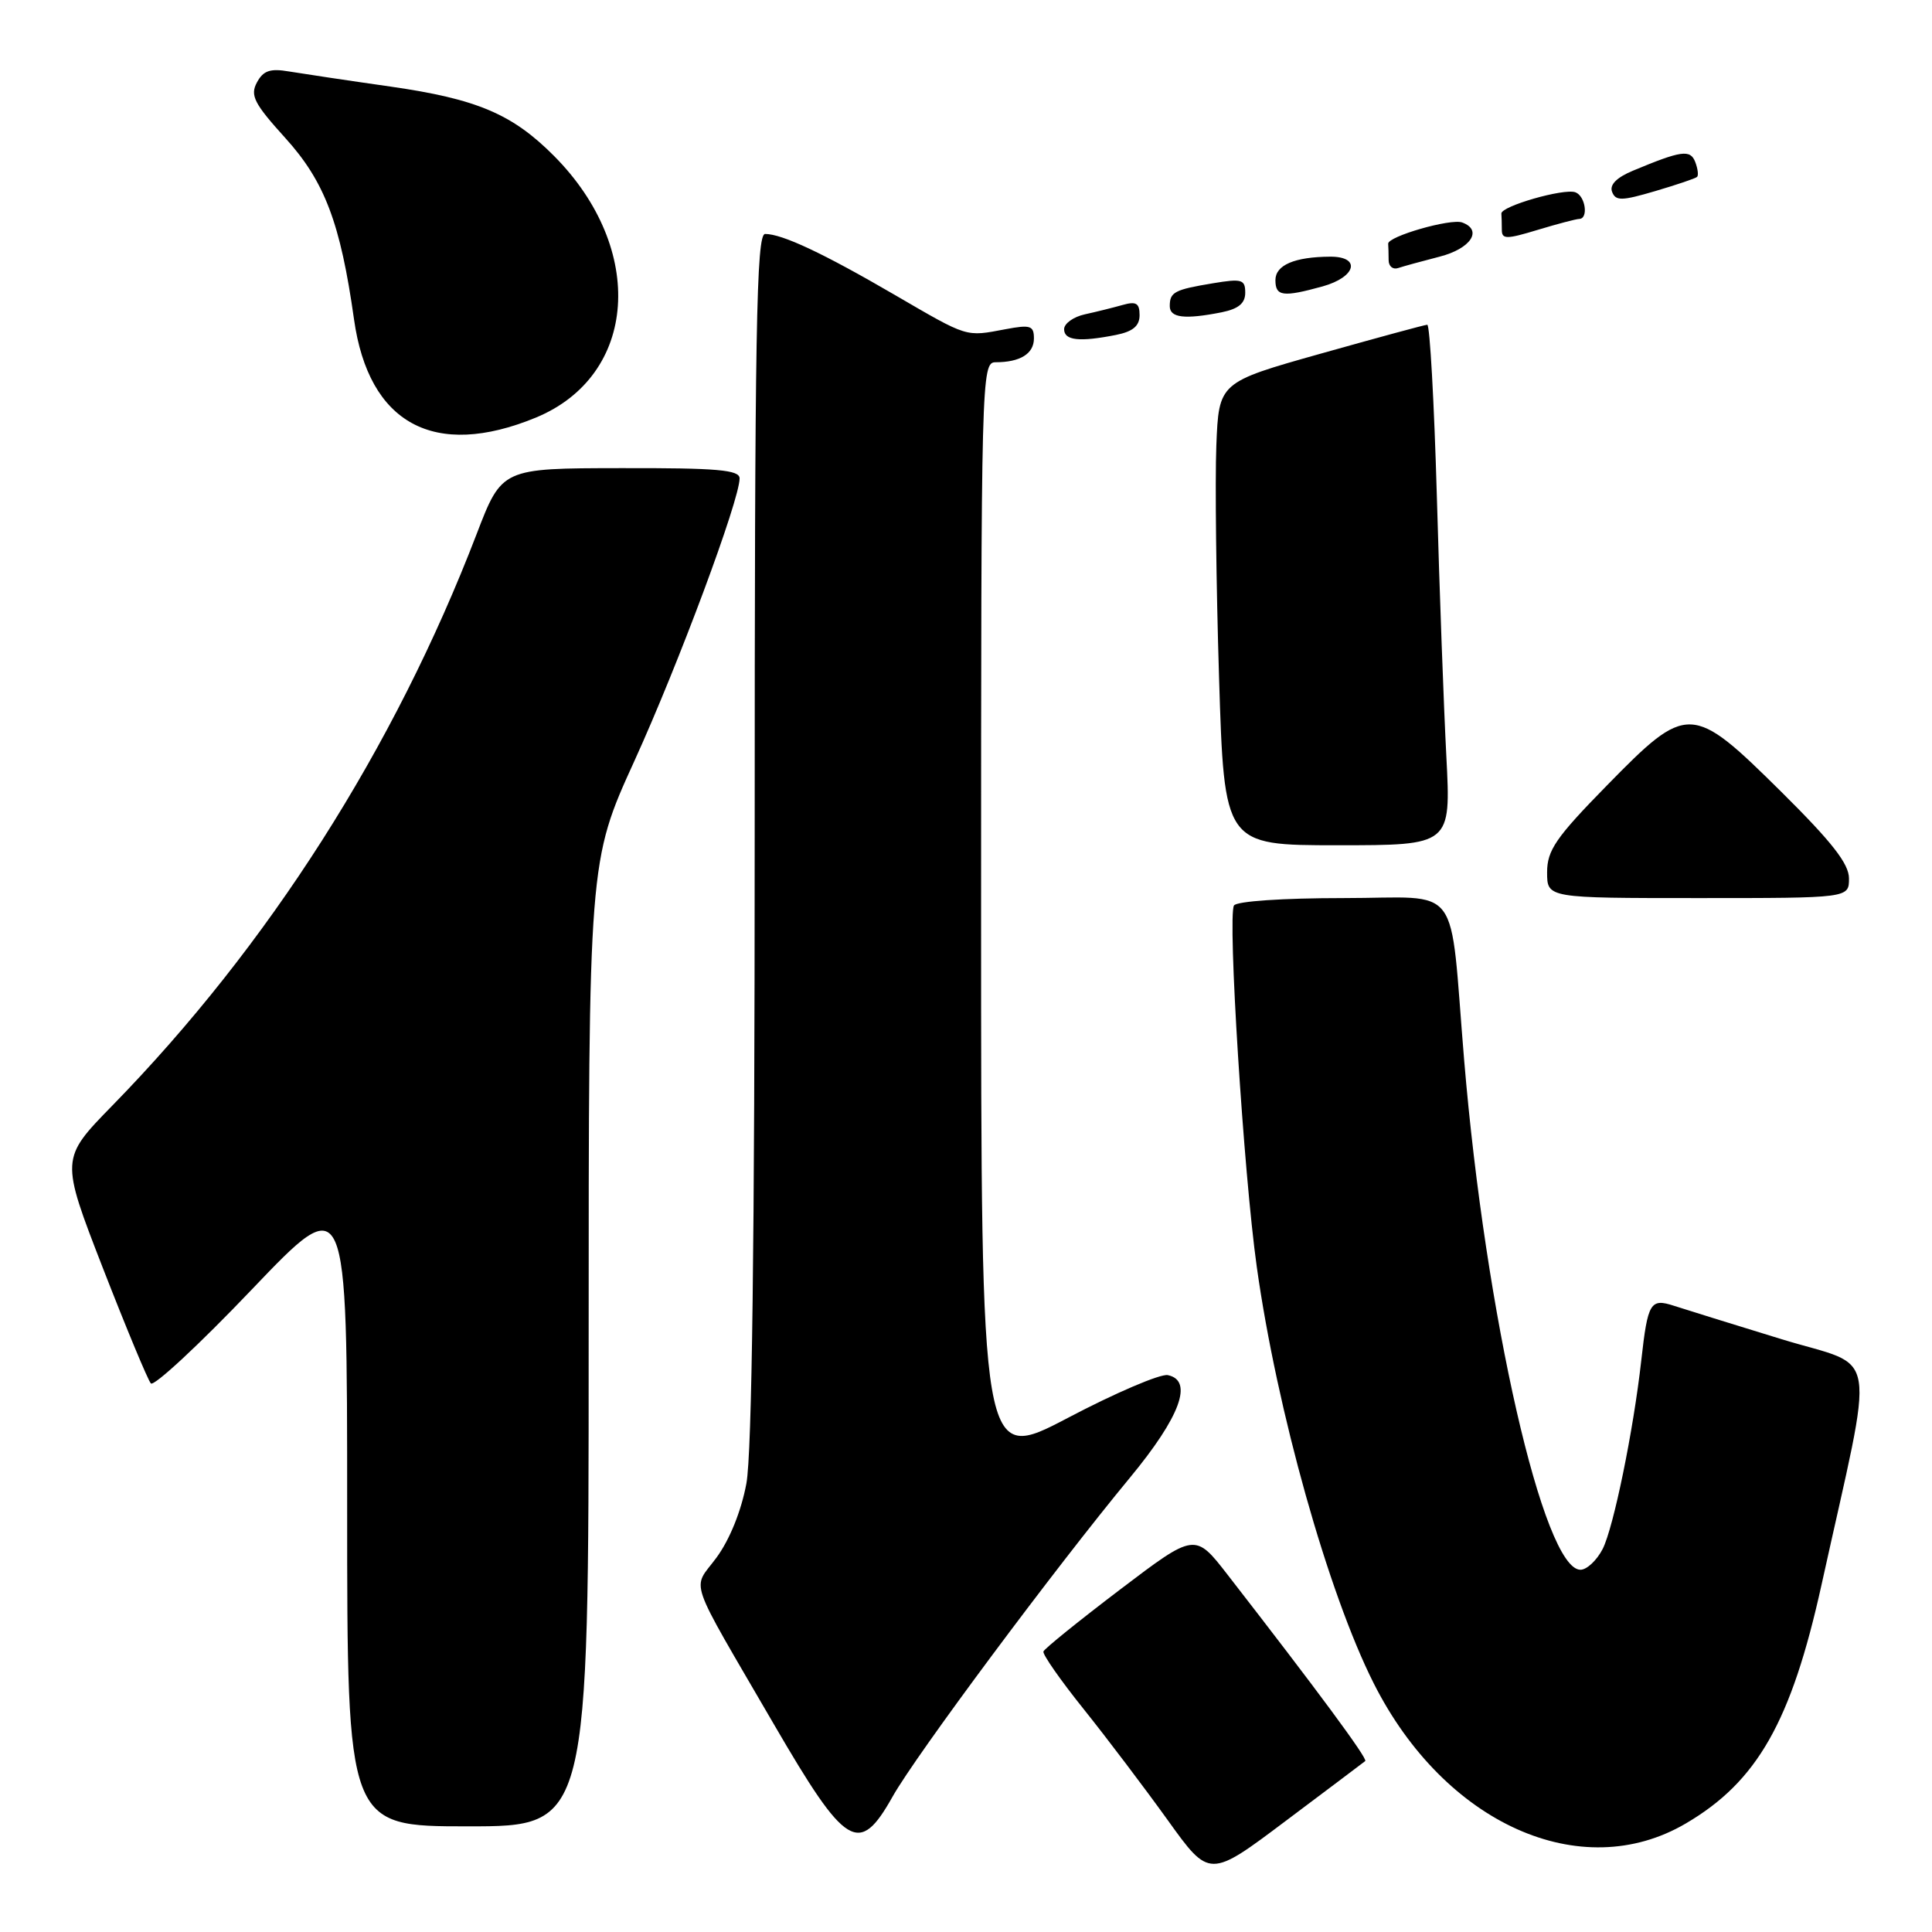 <?xml version="1.0" encoding="UTF-8" standalone="no"?>
<!DOCTYPE svg PUBLIC "-//W3C//DTD SVG 1.1//EN" "http://www.w3.org/Graphics/SVG/1.1/DTD/svg11.dtd" >
<svg xmlns="http://www.w3.org/2000/svg" xmlns:xlink="http://www.w3.org/1999/xlink" version="1.1" viewBox="0 0 256 256">
 <g >
 <path fill="currentColor"
d=" M 180.90 233.35 C 181.27 233.06 174.55 223.97 162.67 208.67 C 158.34 203.09 158.34 203.09 148.42 210.62 C 142.96 214.77 138.39 218.46 138.26 218.83 C 138.12 219.20 140.53 222.65 143.62 226.50 C 146.70 230.35 151.70 236.96 154.74 241.19 C 160.26 248.88 160.26 248.88 170.38 241.27 C 175.95 237.09 180.68 233.53 180.90 233.35 Z  M 223.36 241.63 C 232.84 236.08 237.35 228.15 241.36 210.00 C 248.50 177.63 249.12 181.45 236.10 177.46 C 229.72 175.50 223.30 173.51 221.83 173.03 C 218.68 172.00 218.34 172.57 217.48 180.24 C 216.44 189.57 213.80 202.42 212.36 205.25 C 211.58 206.76 210.26 208.00 209.42 208.00 C 204.54 208.00 196.83 174.22 194.01 140.50 C 192.00 116.40 193.94 119.00 178.00 119.00 C 169.98 119.00 163.86 119.42 163.51 119.98 C 162.64 121.39 164.79 155.51 166.53 167.87 C 169.20 186.92 176.00 211.11 182.03 223.06 C 191.41 241.65 209.48 249.77 223.36 241.63 Z  M 118.28 238.05 C 121.35 232.58 139.80 207.79 149.73 195.79 C 156.39 187.73 158.17 182.92 154.74 182.21 C 153.77 182.01 147.80 184.56 141.49 187.88 C 130.00 193.91 130.00 193.91 130.00 120.96 C 130.00 49.70 130.04 48.00 131.92 48.00 C 135.18 48.00 137.00 46.87 137.00 44.85 C 137.00 43.15 136.54 43.00 133.25 43.62 C 127.89 44.63 128.35 44.77 118.55 39.07 C 109.07 33.55 103.64 31.00 101.38 31.00 C 100.22 31.00 100.00 43.68 100.00 110.82 C 100.00 164.45 99.64 192.58 98.90 196.57 C 98.23 200.19 96.69 204.01 94.94 206.39 C 91.70 210.80 90.86 208.36 102.56 228.50 C 112.11 244.92 113.83 245.97 118.28 238.05 Z  M 78.00 178.06 C 78.00 114.12 78.00 114.12 84.07 100.81 C 89.91 87.99 98.00 66.26 98.00 63.39 C 98.00 62.26 95.04 62.00 82.25 62.03 C 66.50 62.05 66.50 62.05 63.15 70.78 C 52.26 99.14 35.57 125.33 14.86 146.52 C 8.01 153.54 8.01 153.54 13.63 168.02 C 16.73 175.98 19.59 182.86 19.99 183.31 C 20.39 183.75 26.41 178.16 33.36 170.87 C 46.00 157.63 46.00 157.63 46.00 199.81 C 46.00 242.00 46.00 242.00 62.00 242.00 C 78.00 242.00 78.00 242.00 78.00 178.06 Z  M 245.00 116.40 C 245.00 114.45 242.74 111.57 236.01 104.90 C 224.15 93.17 223.62 93.15 212.91 104.09 C 206.15 110.99 205.00 112.67 205.00 115.59 C 205.00 119.00 205.00 119.00 225.00 119.00 C 245.00 119.00 245.00 119.00 245.00 116.40 Z  M 191.65 100.25 C 191.31 93.79 190.74 78.26 190.39 65.75 C 190.03 53.24 189.46 43.01 189.12 43.03 C 188.78 43.04 182.43 44.77 175.00 46.86 C 161.50 50.66 161.50 50.66 161.17 59.08 C 160.99 63.71 161.15 77.51 161.53 89.75 C 162.22 112.00 162.22 112.00 177.24 112.00 C 192.26 112.00 192.26 112.00 191.65 100.25 Z  M 70.99 55.34 C 84.50 49.77 85.68 33.02 73.42 20.67 C 67.89 15.11 63.22 13.12 51.73 11.47 C 46.10 10.67 40.06 9.76 38.30 9.47 C 35.79 9.04 34.88 9.36 34.04 10.93 C 33.12 12.64 33.67 13.72 37.79 18.27 C 43.03 24.05 45.11 29.56 46.91 42.32 C 48.86 56.17 57.55 60.87 70.99 55.34 Z  M 147.88 44.38 C 150.12 43.93 151.00 43.19 151.00 41.76 C 151.00 40.17 150.54 39.90 148.75 40.41 C 147.51 40.76 145.26 41.32 143.75 41.65 C 142.24 41.98 141.00 42.87 141.00 43.62 C 141.00 45.12 143.03 45.34 147.88 44.38 Z  M 161.88 41.38 C 164.10 40.93 165.00 40.19 165.00 38.79 C 165.00 37.03 164.55 36.90 160.75 37.53 C 155.62 38.38 155.00 38.70 155.00 40.56 C 155.00 42.12 156.98 42.35 161.88 41.38 Z  M 175.25 37.95 C 179.70 36.71 180.39 33.99 176.25 34.01 C 171.54 34.04 169.00 35.12 169.00 37.12 C 169.00 39.27 170.00 39.40 175.25 37.95 Z  M 190.75 34.01 C 194.89 32.95 196.51 30.49 193.75 29.48 C 192.23 28.92 183.86 31.33 183.94 32.30 C 183.97 32.69 184.00 33.66 184.00 34.47 C 184.00 35.28 184.56 35.75 185.25 35.52 C 185.94 35.29 188.41 34.61 190.75 34.01 Z  M 209.25 29.01 C 210.51 28.99 210.08 25.97 208.75 25.48 C 207.23 24.92 198.86 27.33 198.94 28.30 C 198.97 28.69 199.00 29.65 199.00 30.45 C 199.00 31.72 199.60 31.72 203.75 30.46 C 206.36 29.67 208.84 29.02 209.25 29.01 Z  M 224.87 23.44 C 225.08 23.25 224.97 22.36 224.63 21.47 C 223.98 19.77 222.79 19.94 216.37 22.62 C 214.21 23.52 213.25 24.49 213.61 25.42 C 214.08 26.65 214.88 26.63 219.33 25.32 C 222.17 24.48 224.67 23.64 224.87 23.44 Z "/>
</g>
</svg>